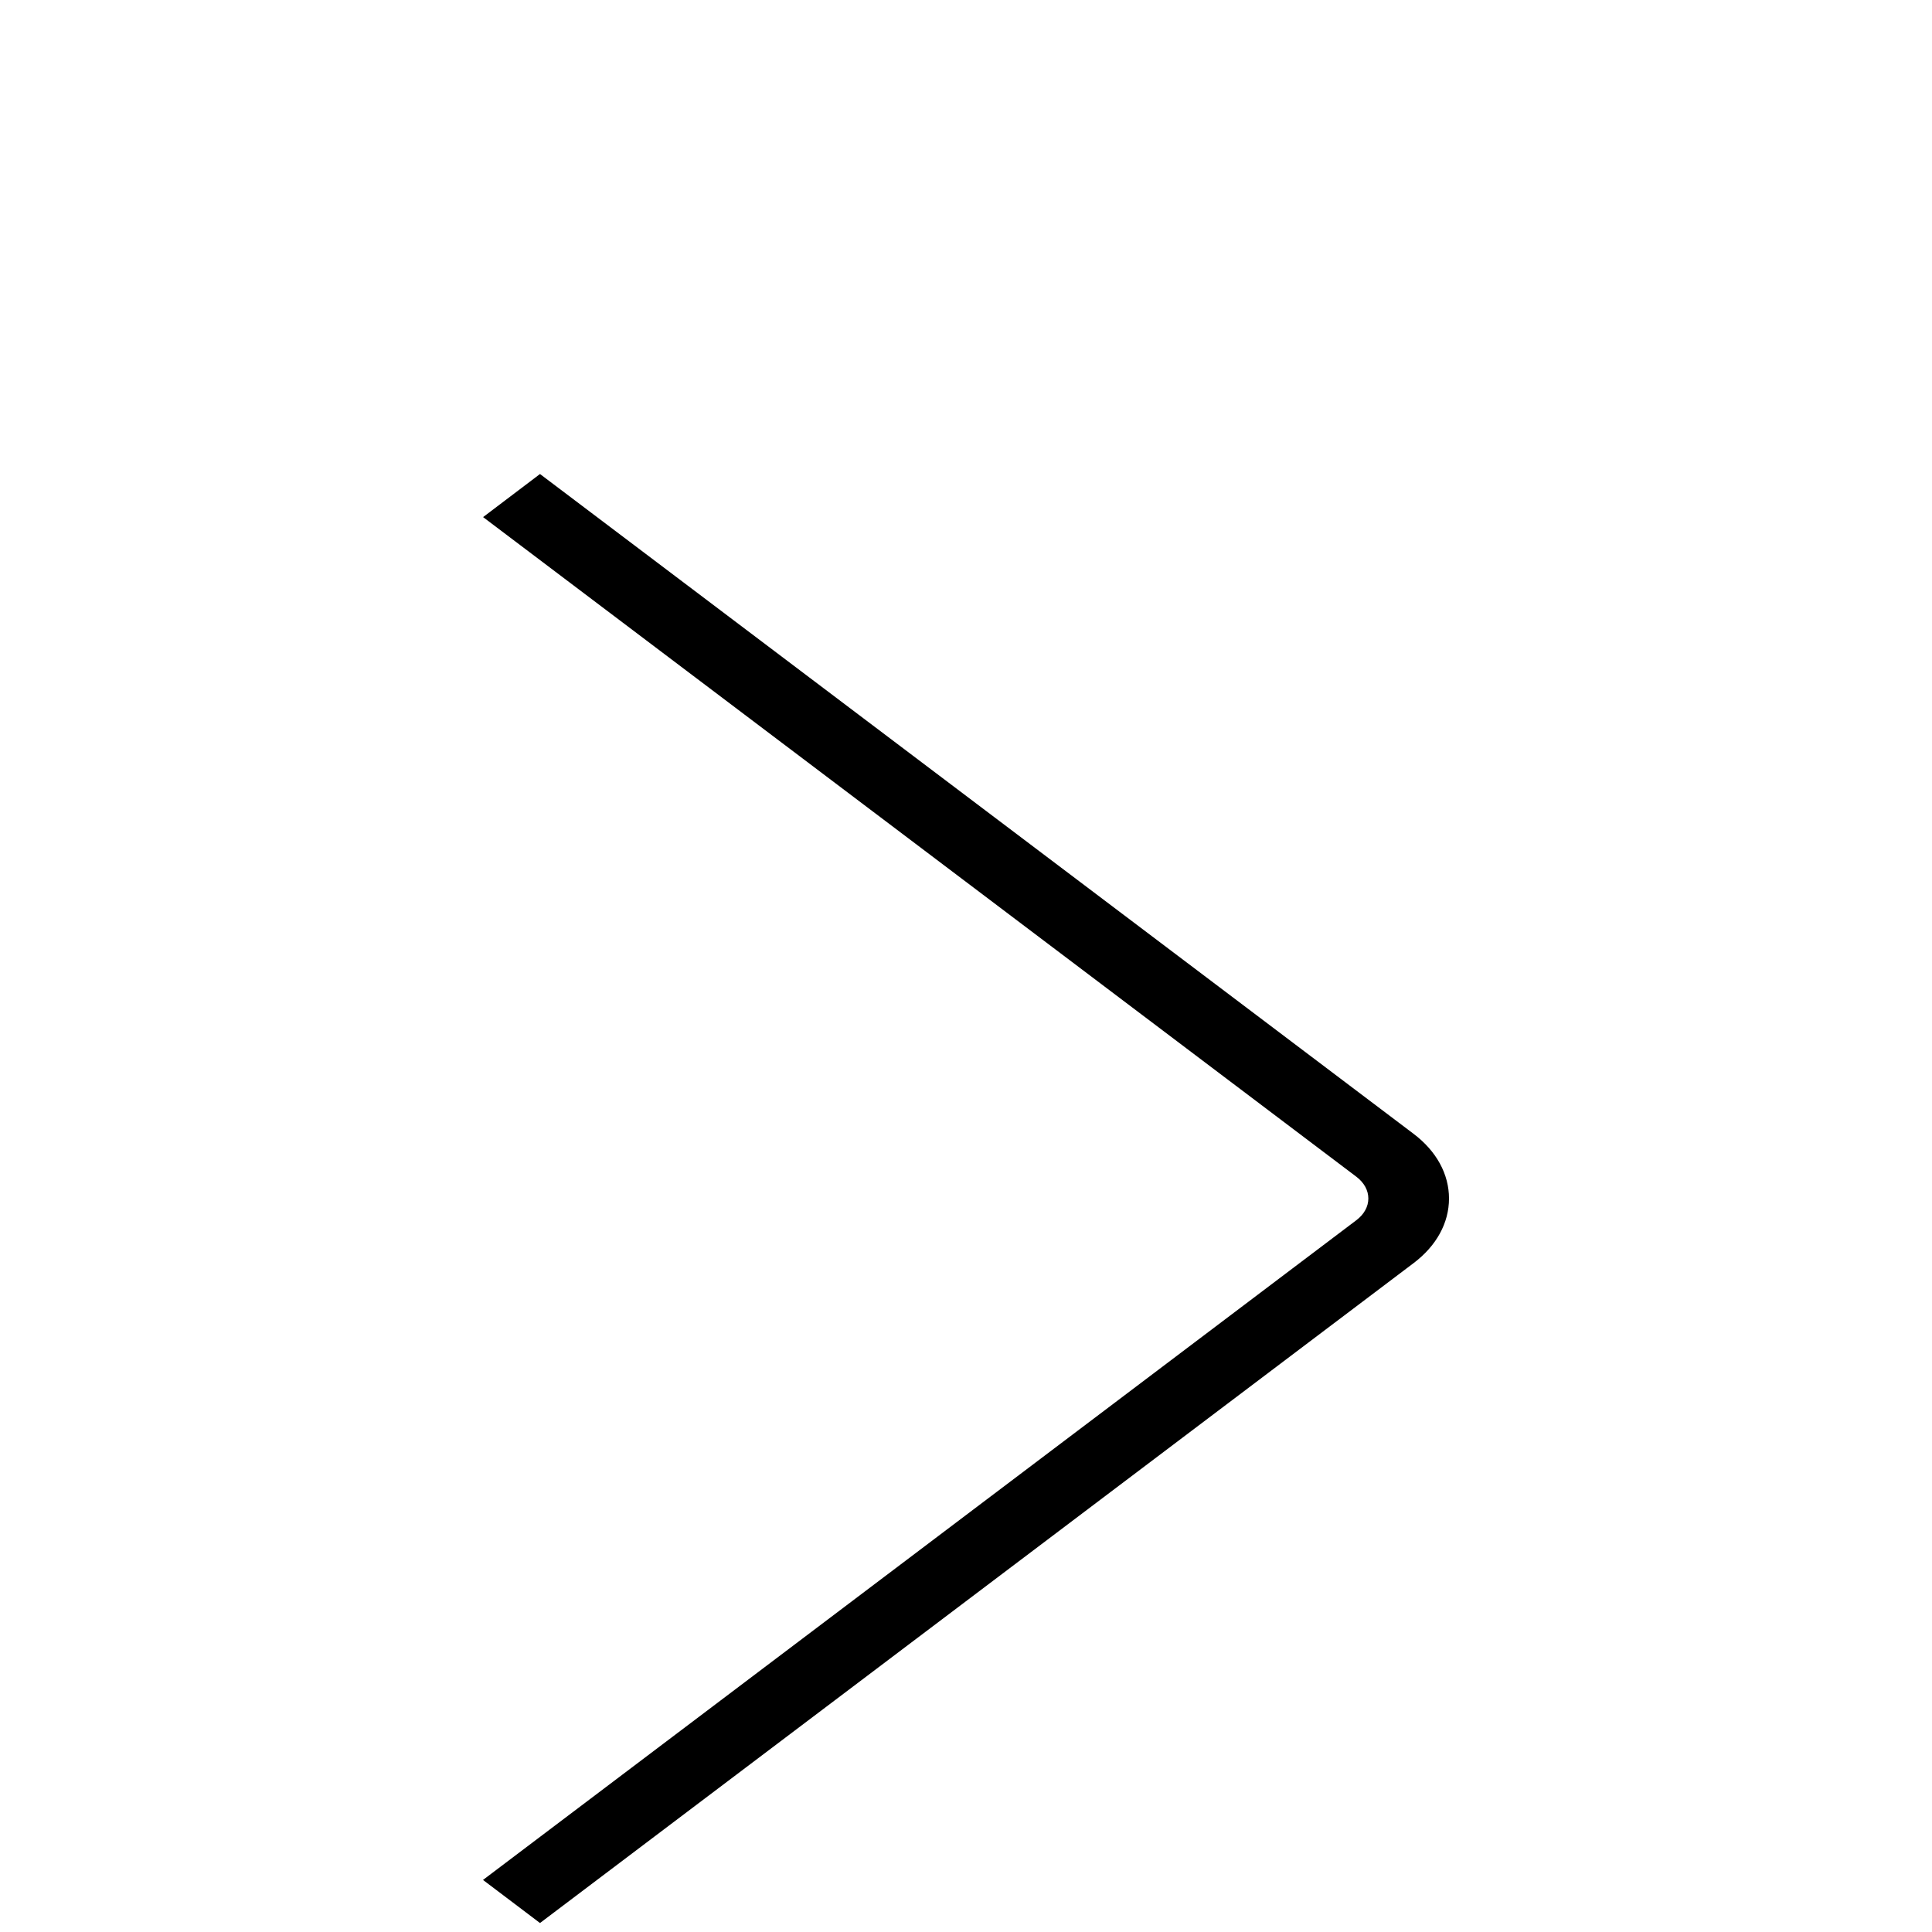 <svg width="20" height="20" viewBox="0 0 20 20" fill="none" xmlns="http://www.w3.org/2000/svg">
<g id="angle-left 1">
<path id="Vector" d="M5.59 4.907L14.633 11.737C14.87 11.916 15 12.154 15 12.407C15 12.66 14.87 12.897 14.633 13.076L5.59 19.907L5 19.461L14.043 12.63C14.121 12.57 14.165 12.491 14.165 12.407C14.165 12.322 14.121 12.243 14.043 12.183L5.001 5.353L5.59 4.907Z" fill="black"/>
</g>
</svg>
